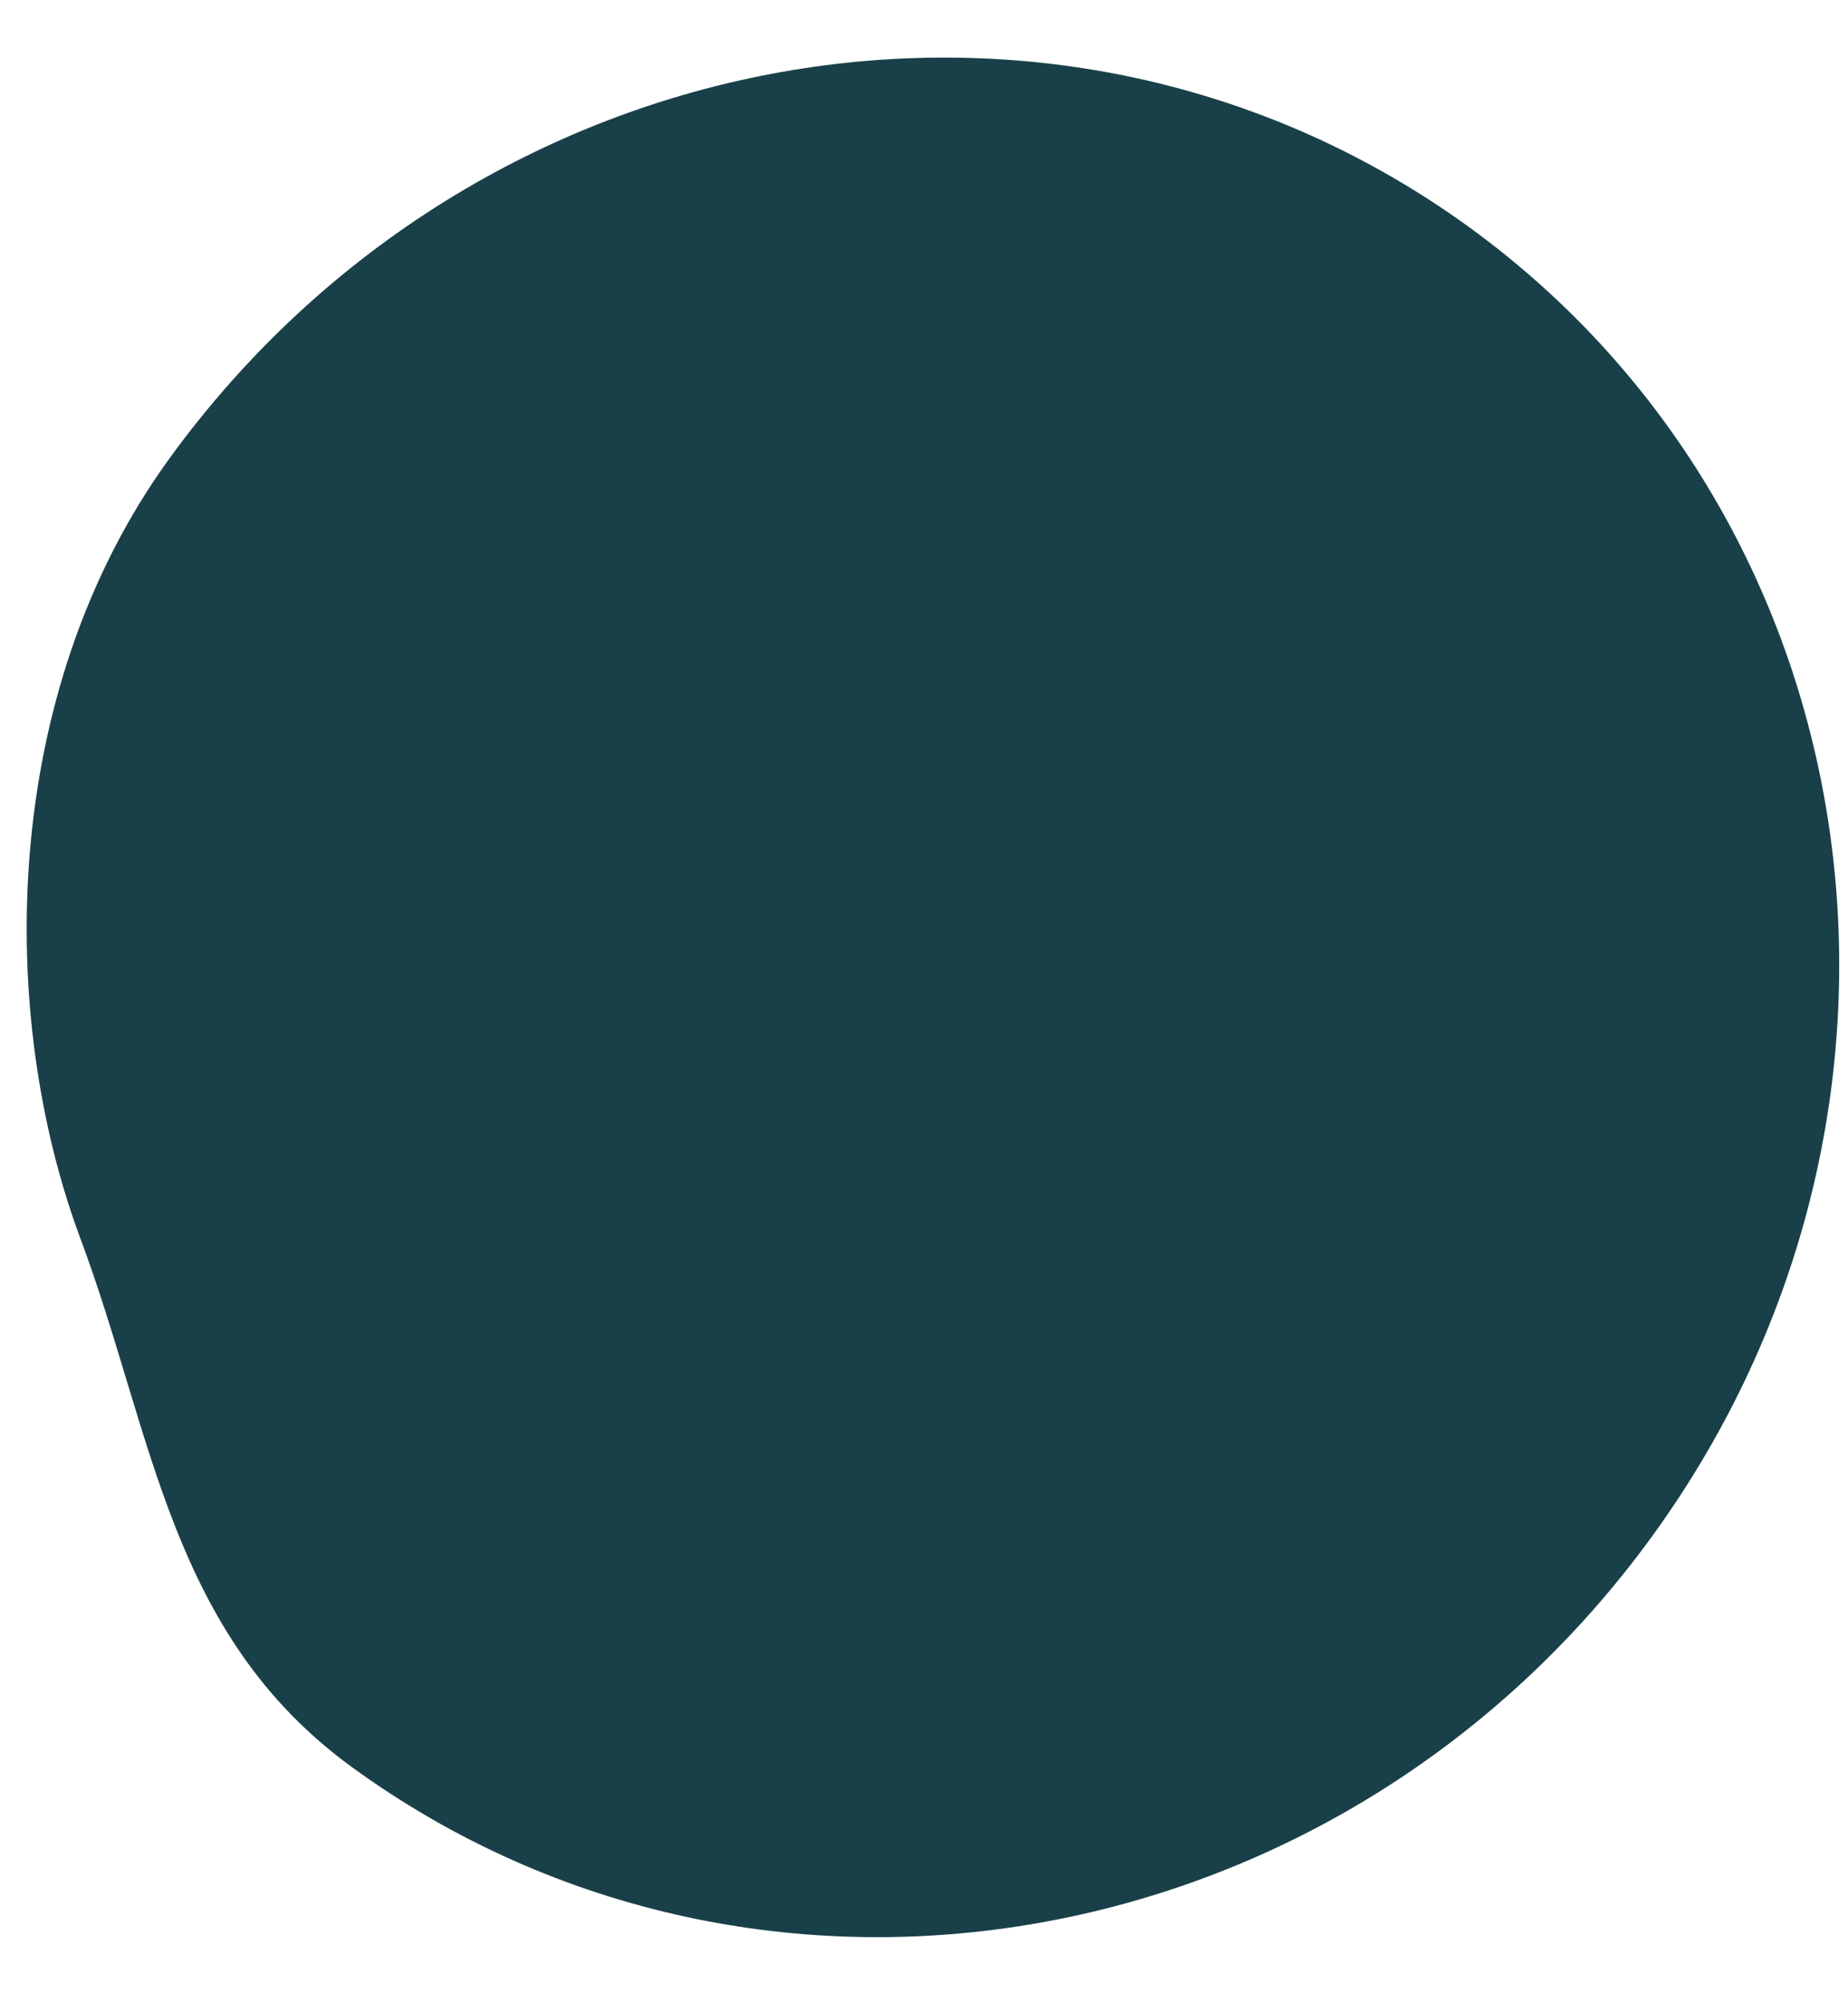 <svg width="24" height="26" viewBox="0 0 24 26" fill="none" xmlns="http://www.w3.org/2000/svg">
<path d="M19.086 2.953C13.769 -0.909 6.21 0.432 2.202 5.948C-0.022 9.01 -0.03 13.197 1.043 16.071C1.998 18.627 2.201 21.214 4.574 22.938C9.888 26.799 17.447 25.457 21.457 19.938C25.467 14.419 24.399 6.814 19.086 2.953Z" fill="#194049"/>
</svg>
